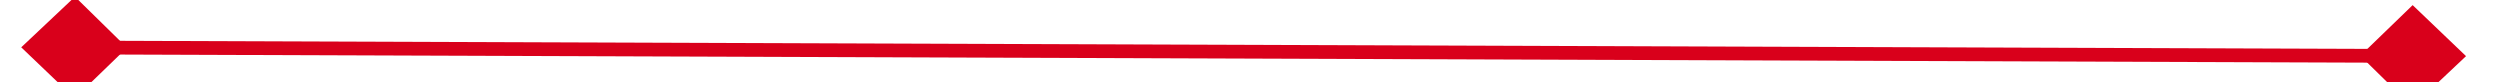 ﻿<?xml version="1.0" encoding="utf-8"?>
<svg version="1.1" xmlns:xlink="http://www.w3.org/1999/xlink" width="182px" height="6px" preserveAspectRatio="xMinYMid meet" viewBox="808 1069  182 4" xmlns="http://www.w3.org/2000/svg">
  <g transform="matrix(0.848 -0.53 0.53 0.848 -430.939 639.138 )">
    <path d="M 813.9 1067.8  L 810 1071.5  L 813.9 1075.2  L 817.7 1071.5  L 813.9 1067.8  Z M 984.1 1075.2  L 988 1071.5  L 984.1 1067.8  L 980.3 1071.5  L 984.1 1075.2  Z " fill-rule="nonzero" fill="#d9001b" stroke="none" transform="matrix(0.846 0.533 -0.533 0.846 708.654 -314.17 )" />
    <path d="M 811 1071.5  L 987 1071.5  " stroke-width="1" stroke="#d9001b" fill="none" transform="matrix(0.846 0.533 -0.533 0.846 708.654 -314.17 )" />
  </g>
</svg>